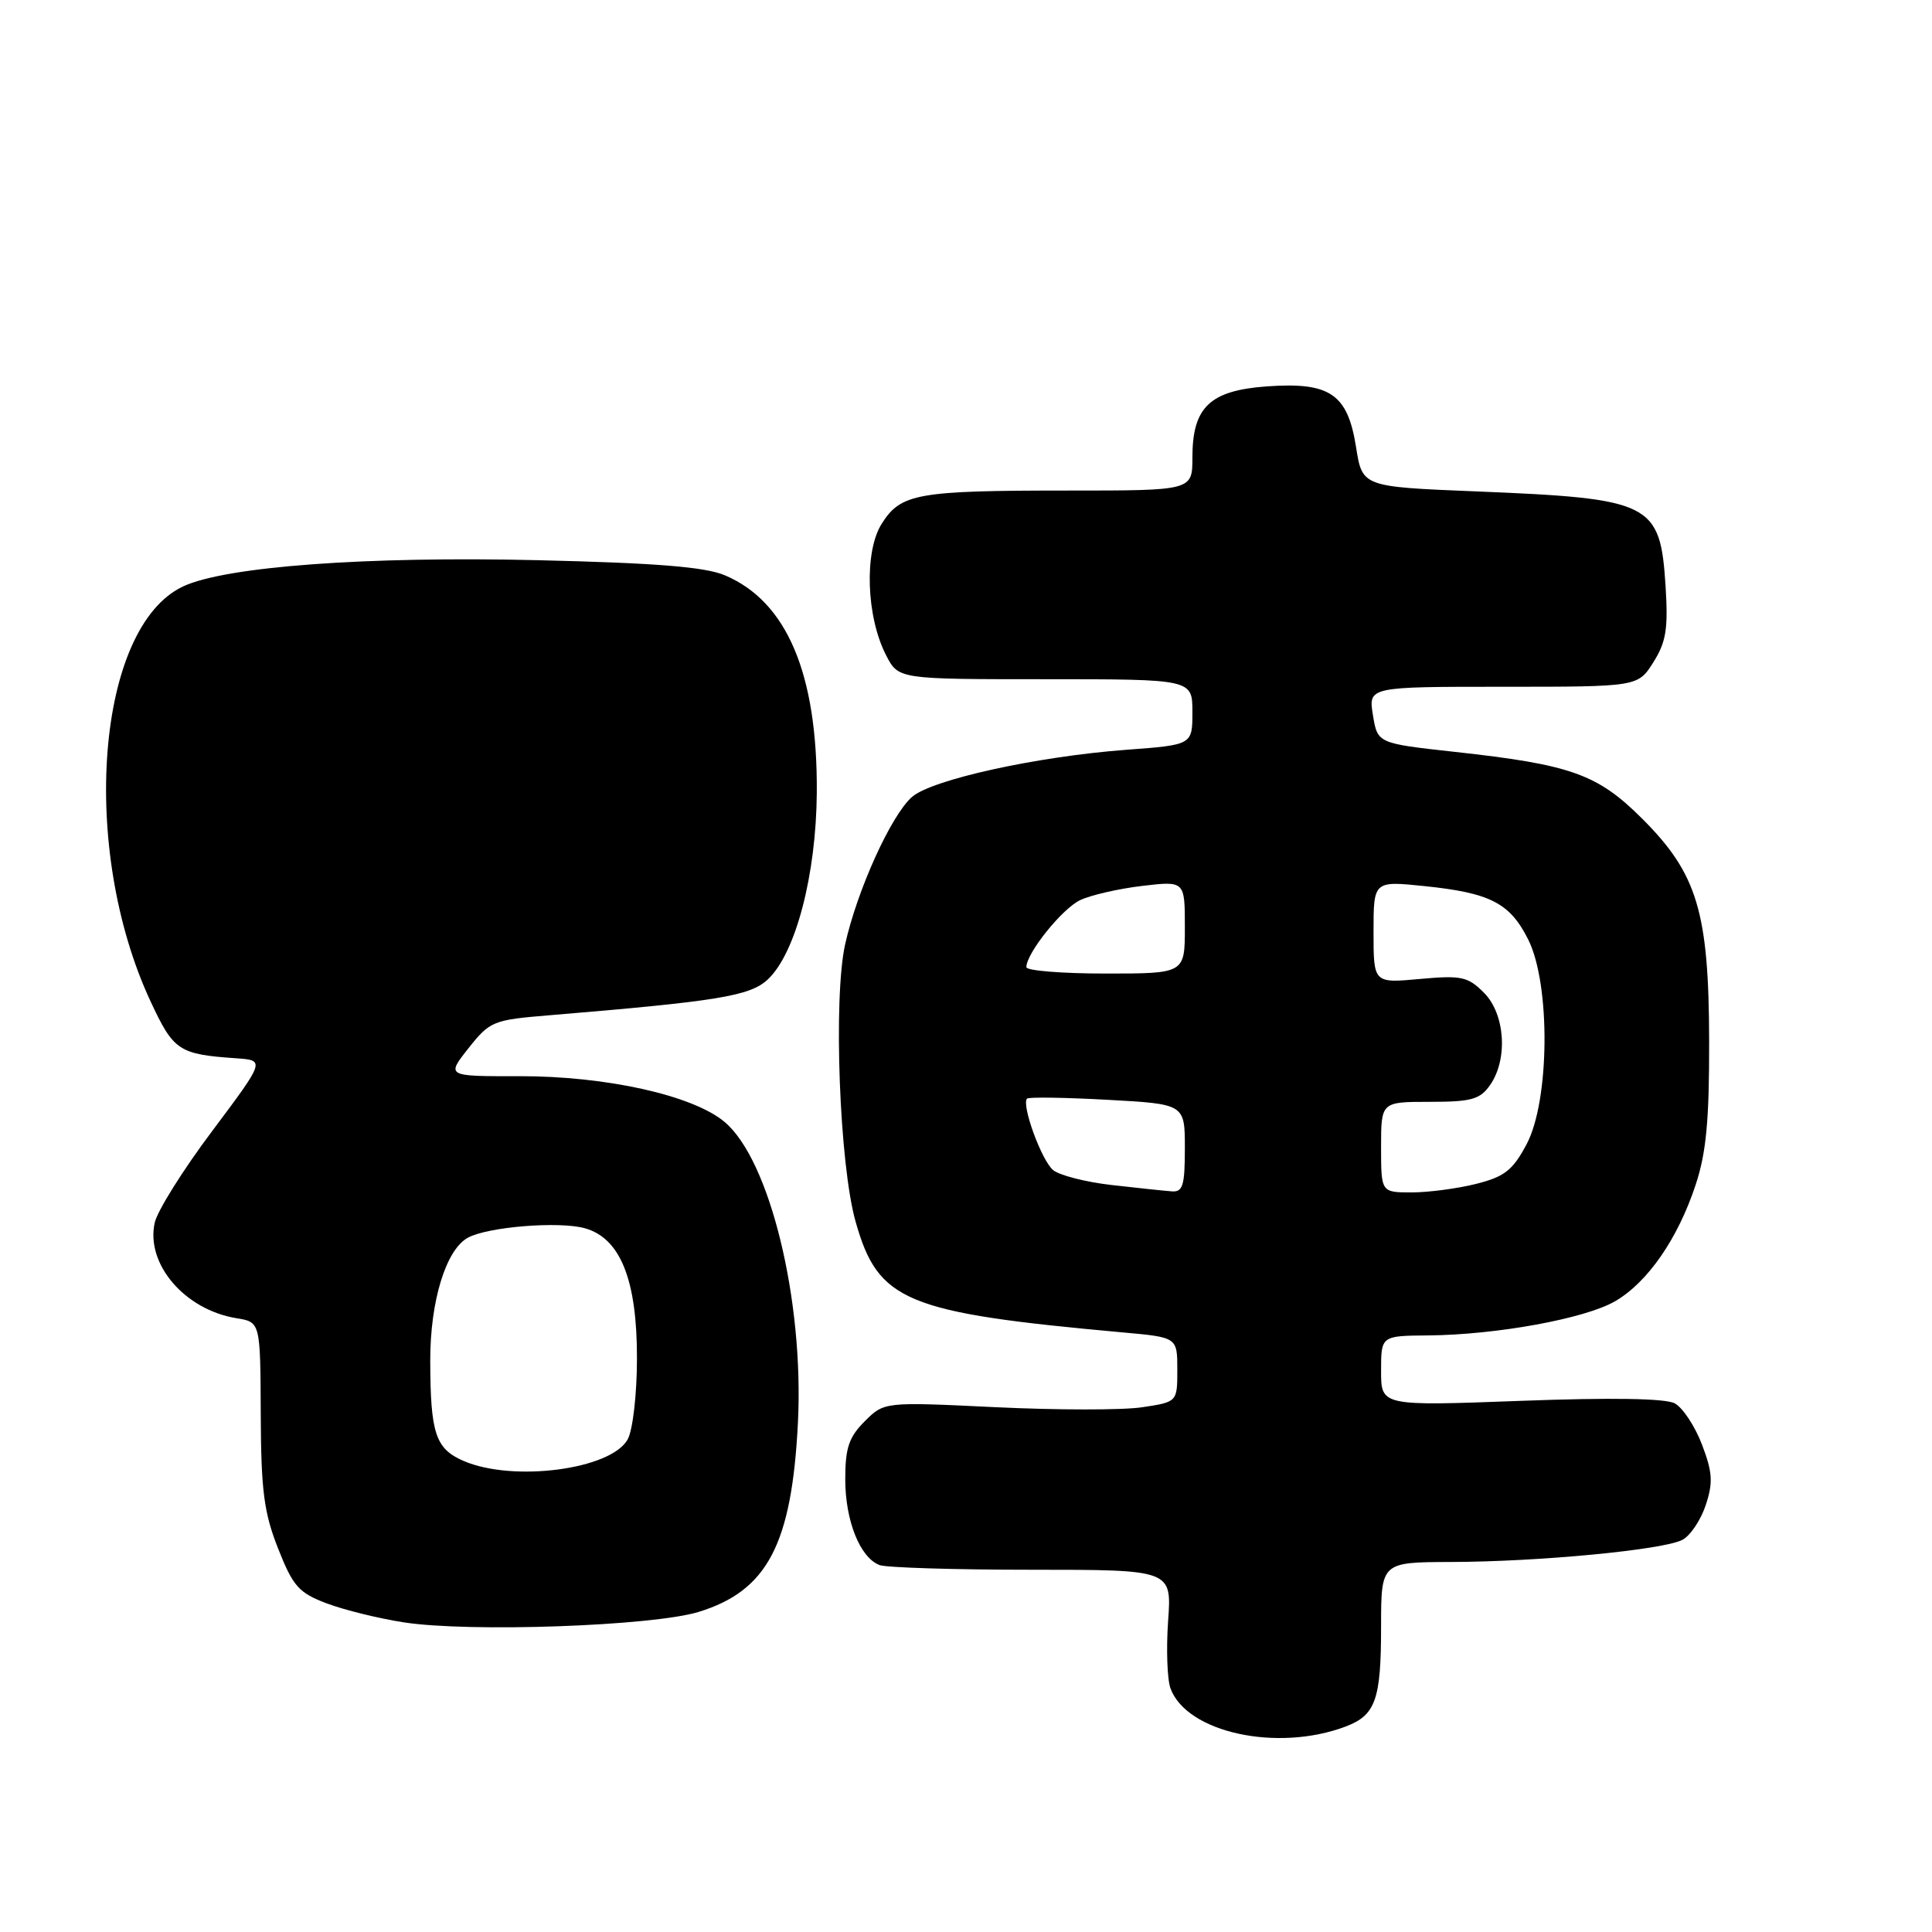 <?xml version="1.0" encoding="UTF-8" standalone="no"?>
<!DOCTYPE svg PUBLIC "-//W3C//DTD SVG 1.1//EN" "http://www.w3.org/Graphics/SVG/1.1/DTD/svg11.dtd" >
<svg xmlns="http://www.w3.org/2000/svg" xmlns:xlink="http://www.w3.org/1999/xlink" version="1.1" viewBox="0 0 256 256">
 <g >
 <path fill="currentColor"
d=" M 178.29 228.78 C 182.27 227.28 183.00 225.23 183.00 215.57 C 183.00 207.00 183.00 207.00 192.25 206.97 C 203.96 206.94 220.46 205.36 222.94 204.03 C 223.99 203.47 225.37 201.40 226.02 199.43 C 227.01 196.44 226.92 195.09 225.52 191.41 C 224.59 188.97 222.97 186.52 221.91 185.95 C 220.67 185.29 213.53 185.17 201.50 185.62 C 183.00 186.31 183.00 186.31 183.00 181.65 C 183.00 177.00 183.00 177.00 189.25 176.95 C 198.33 176.87 210.08 174.72 214.03 172.41 C 218.34 169.90 222.33 164.12 224.68 157.00 C 226.09 152.75 226.49 148.42 226.47 138.00 C 226.44 120.86 224.91 115.78 217.60 108.48 C 211.68 102.57 208.18 101.32 192.79 99.63 C 182.53 98.50 182.53 98.50 181.92 94.75 C 181.31 91.00 181.31 91.00 199.17 91.00 C 217.03 91.00 217.03 91.00 219.08 87.75 C 220.77 85.07 221.05 83.32 220.70 77.72 C 219.99 66.60 218.91 66.06 195.51 65.11 C 180.51 64.50 180.51 64.50 179.68 59.22 C 178.56 52.18 176.22 50.60 167.84 51.20 C 160.31 51.75 158.00 53.95 158.00 60.61 C 158.00 65.00 158.00 65.00 141.62 65.00 C 121.49 65.00 119.37 65.38 116.83 69.40 C 114.49 73.10 114.78 81.74 117.42 86.84 C 119.05 90.00 119.05 90.00 138.53 90.00 C 158.00 90.00 158.00 90.00 158.00 94.35 C 158.00 98.70 158.00 98.70 149.25 99.35 C 137.36 100.24 123.43 103.31 120.83 105.61 C 118.06 108.06 113.57 117.98 111.98 125.15 C 110.40 132.28 111.23 154.32 113.37 161.87 C 116.36 172.45 119.94 173.94 148.75 176.55 C 156.00 177.20 156.00 177.20 156.00 181.49 C 156.00 185.77 156.00 185.77 151.33 186.47 C 148.76 186.86 140.02 186.85 131.91 186.46 C 117.16 185.75 117.16 185.75 114.58 188.33 C 112.48 190.43 112.00 191.86 112.00 196.00 C 112.00 201.50 113.95 206.38 116.54 207.38 C 117.44 207.72 126.51 208.00 136.72 208.00 C 155.27 208.00 155.27 208.00 154.78 214.79 C 154.52 218.52 154.66 222.54 155.10 223.73 C 157.26 229.58 169.25 232.19 178.29 228.78 Z  M 92.56 213.59 C 101.69 210.79 104.92 204.63 105.73 188.50 C 106.54 172.31 102.01 153.71 96.02 148.67 C 91.83 145.14 80.34 142.58 68.82 142.60 C 59.13 142.62 59.13 142.62 62.08 138.89 C 64.92 135.31 65.34 135.14 72.77 134.53 C 95.18 132.67 99.39 131.98 101.74 129.78 C 105.44 126.30 108.15 115.93 108.23 105.00 C 108.33 89.29 104.28 79.71 96.05 76.23 C 93.43 75.12 86.97 74.60 71.33 74.23 C 48.58 73.69 29.91 75.06 24.27 77.70 C 12.77 83.08 10.48 112.38 19.96 132.71 C 23.01 139.25 23.69 139.70 31.32 140.23 C 35.13 140.50 35.13 140.50 28.13 149.85 C 24.27 154.98 20.84 160.46 20.50 162.02 C 19.29 167.50 24.48 173.55 31.33 174.67 C 34.50 175.18 34.50 175.18 34.55 187.34 C 34.59 197.52 34.97 200.43 36.85 205.19 C 38.83 210.21 39.59 211.06 43.30 212.46 C 45.61 213.33 50.20 214.46 53.50 214.97 C 62.23 216.32 86.45 215.46 92.56 213.59 Z  M 147.29 157.02 C 143.87 156.63 140.39 155.74 139.54 155.04 C 138.01 153.77 135.31 146.36 136.09 145.57 C 136.32 145.35 141.12 145.42 146.75 145.73 C 157.00 146.29 157.00 146.29 157.00 152.15 C 157.00 157.11 156.73 157.98 155.25 157.86 C 154.29 157.79 150.71 157.41 147.29 157.02 Z  M 183.00 152.00 C 183.00 146.00 183.00 146.00 189.44 146.00 C 194.97 146.00 196.11 145.68 197.44 143.78 C 199.84 140.35 199.44 134.35 196.63 131.54 C 194.50 129.40 193.64 129.22 188.13 129.72 C 182.00 130.28 182.00 130.28 182.00 123.50 C 182.00 116.72 182.00 116.72 188.72 117.41 C 197.47 118.31 200.07 119.65 202.50 124.50 C 205.47 130.44 205.35 145.86 202.28 151.62 C 200.45 155.07 199.36 155.92 195.60 156.87 C 193.13 157.49 189.29 158.00 187.06 158.00 C 183.00 158.00 183.00 158.00 183.00 152.00 Z  M 136.00 128.15 C 136.00 126.31 140.71 120.43 143.11 119.28 C 144.51 118.61 148.20 117.76 151.33 117.39 C 157.00 116.72 157.00 116.72 157.00 122.86 C 157.00 129.00 157.00 129.00 146.50 129.00 C 140.72 129.00 136.00 128.62 136.00 128.15 Z  M 61.40 193.57 C 57.70 191.96 57.03 189.93 57.01 180.27 C 57.00 172.38 59.10 165.55 62.02 163.99 C 64.70 162.55 74.11 161.80 77.50 162.75 C 82.21 164.07 84.42 169.60 84.40 180.00 C 84.40 184.72 83.85 189.48 83.18 190.71 C 80.99 194.72 67.97 196.43 61.40 193.57 Z "/>
</g>
</svg>